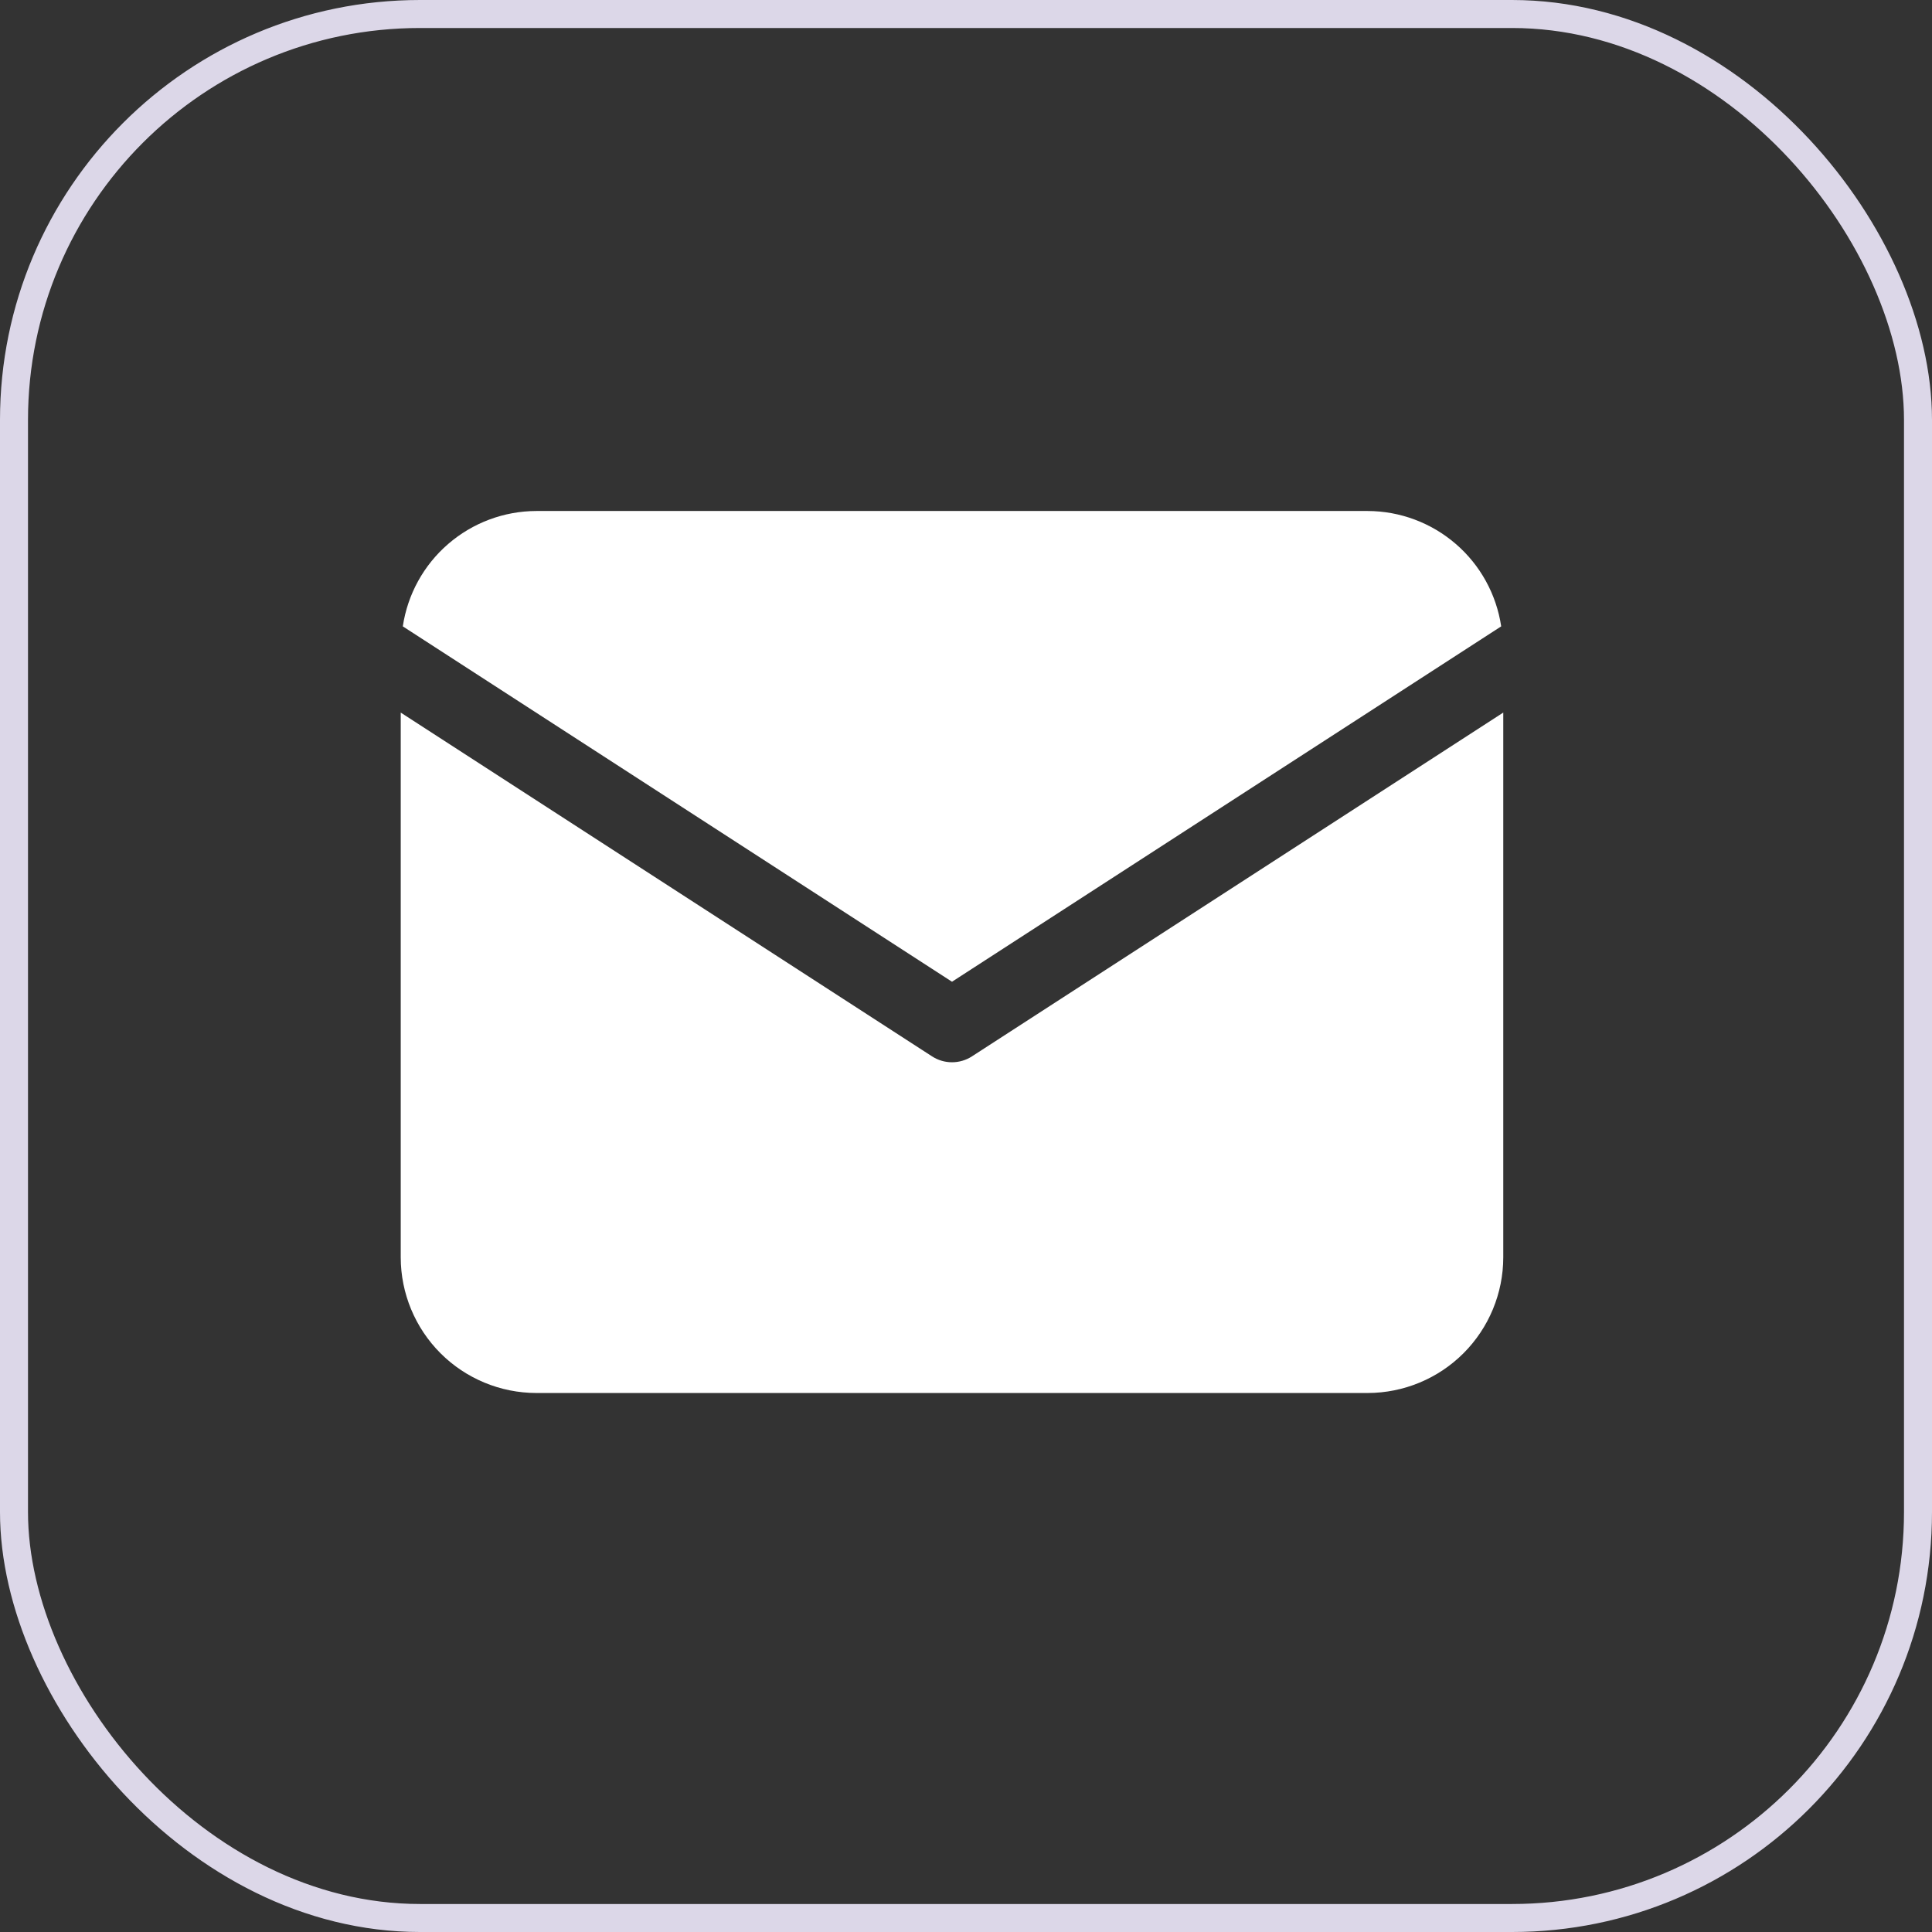 <svg width="69" height="69" viewBox="0 0 69 69" fill="none" xmlns="http://www.w3.org/2000/svg">
<rect x="0" y="0" width="69" height="69" fill="#333333" stroke="none"/>
<rect x="0.5" y="0.5" width="68" height="68" rx="14.5" stroke="#DCD7E8"/>
<path d="M53.614 22.37C53.443 21.227 52.868 20.182 51.993 19.427C51.118 18.671 50.002 18.253 48.846 18.25H19.154C17.998 18.253 16.882 18.671 16.007 19.427C15.132 20.182 14.557 21.227 14.386 22.37L34 35.062L53.614 22.37Z" fill="white"/>
<path d="M34.713 37.727C34.5 37.865 34.253 37.938 34 37.938C33.747 37.938 33.5 37.865 33.287 37.727L14.312 25.45V44.908C14.314 46.192 14.825 47.422 15.732 48.33C16.64 49.238 17.871 49.748 19.154 49.75H48.846C50.129 49.748 51.36 49.238 52.268 48.33C53.175 47.422 53.686 46.192 53.688 44.908V25.449L34.713 37.727Z" fill="white"/>
</svg>
